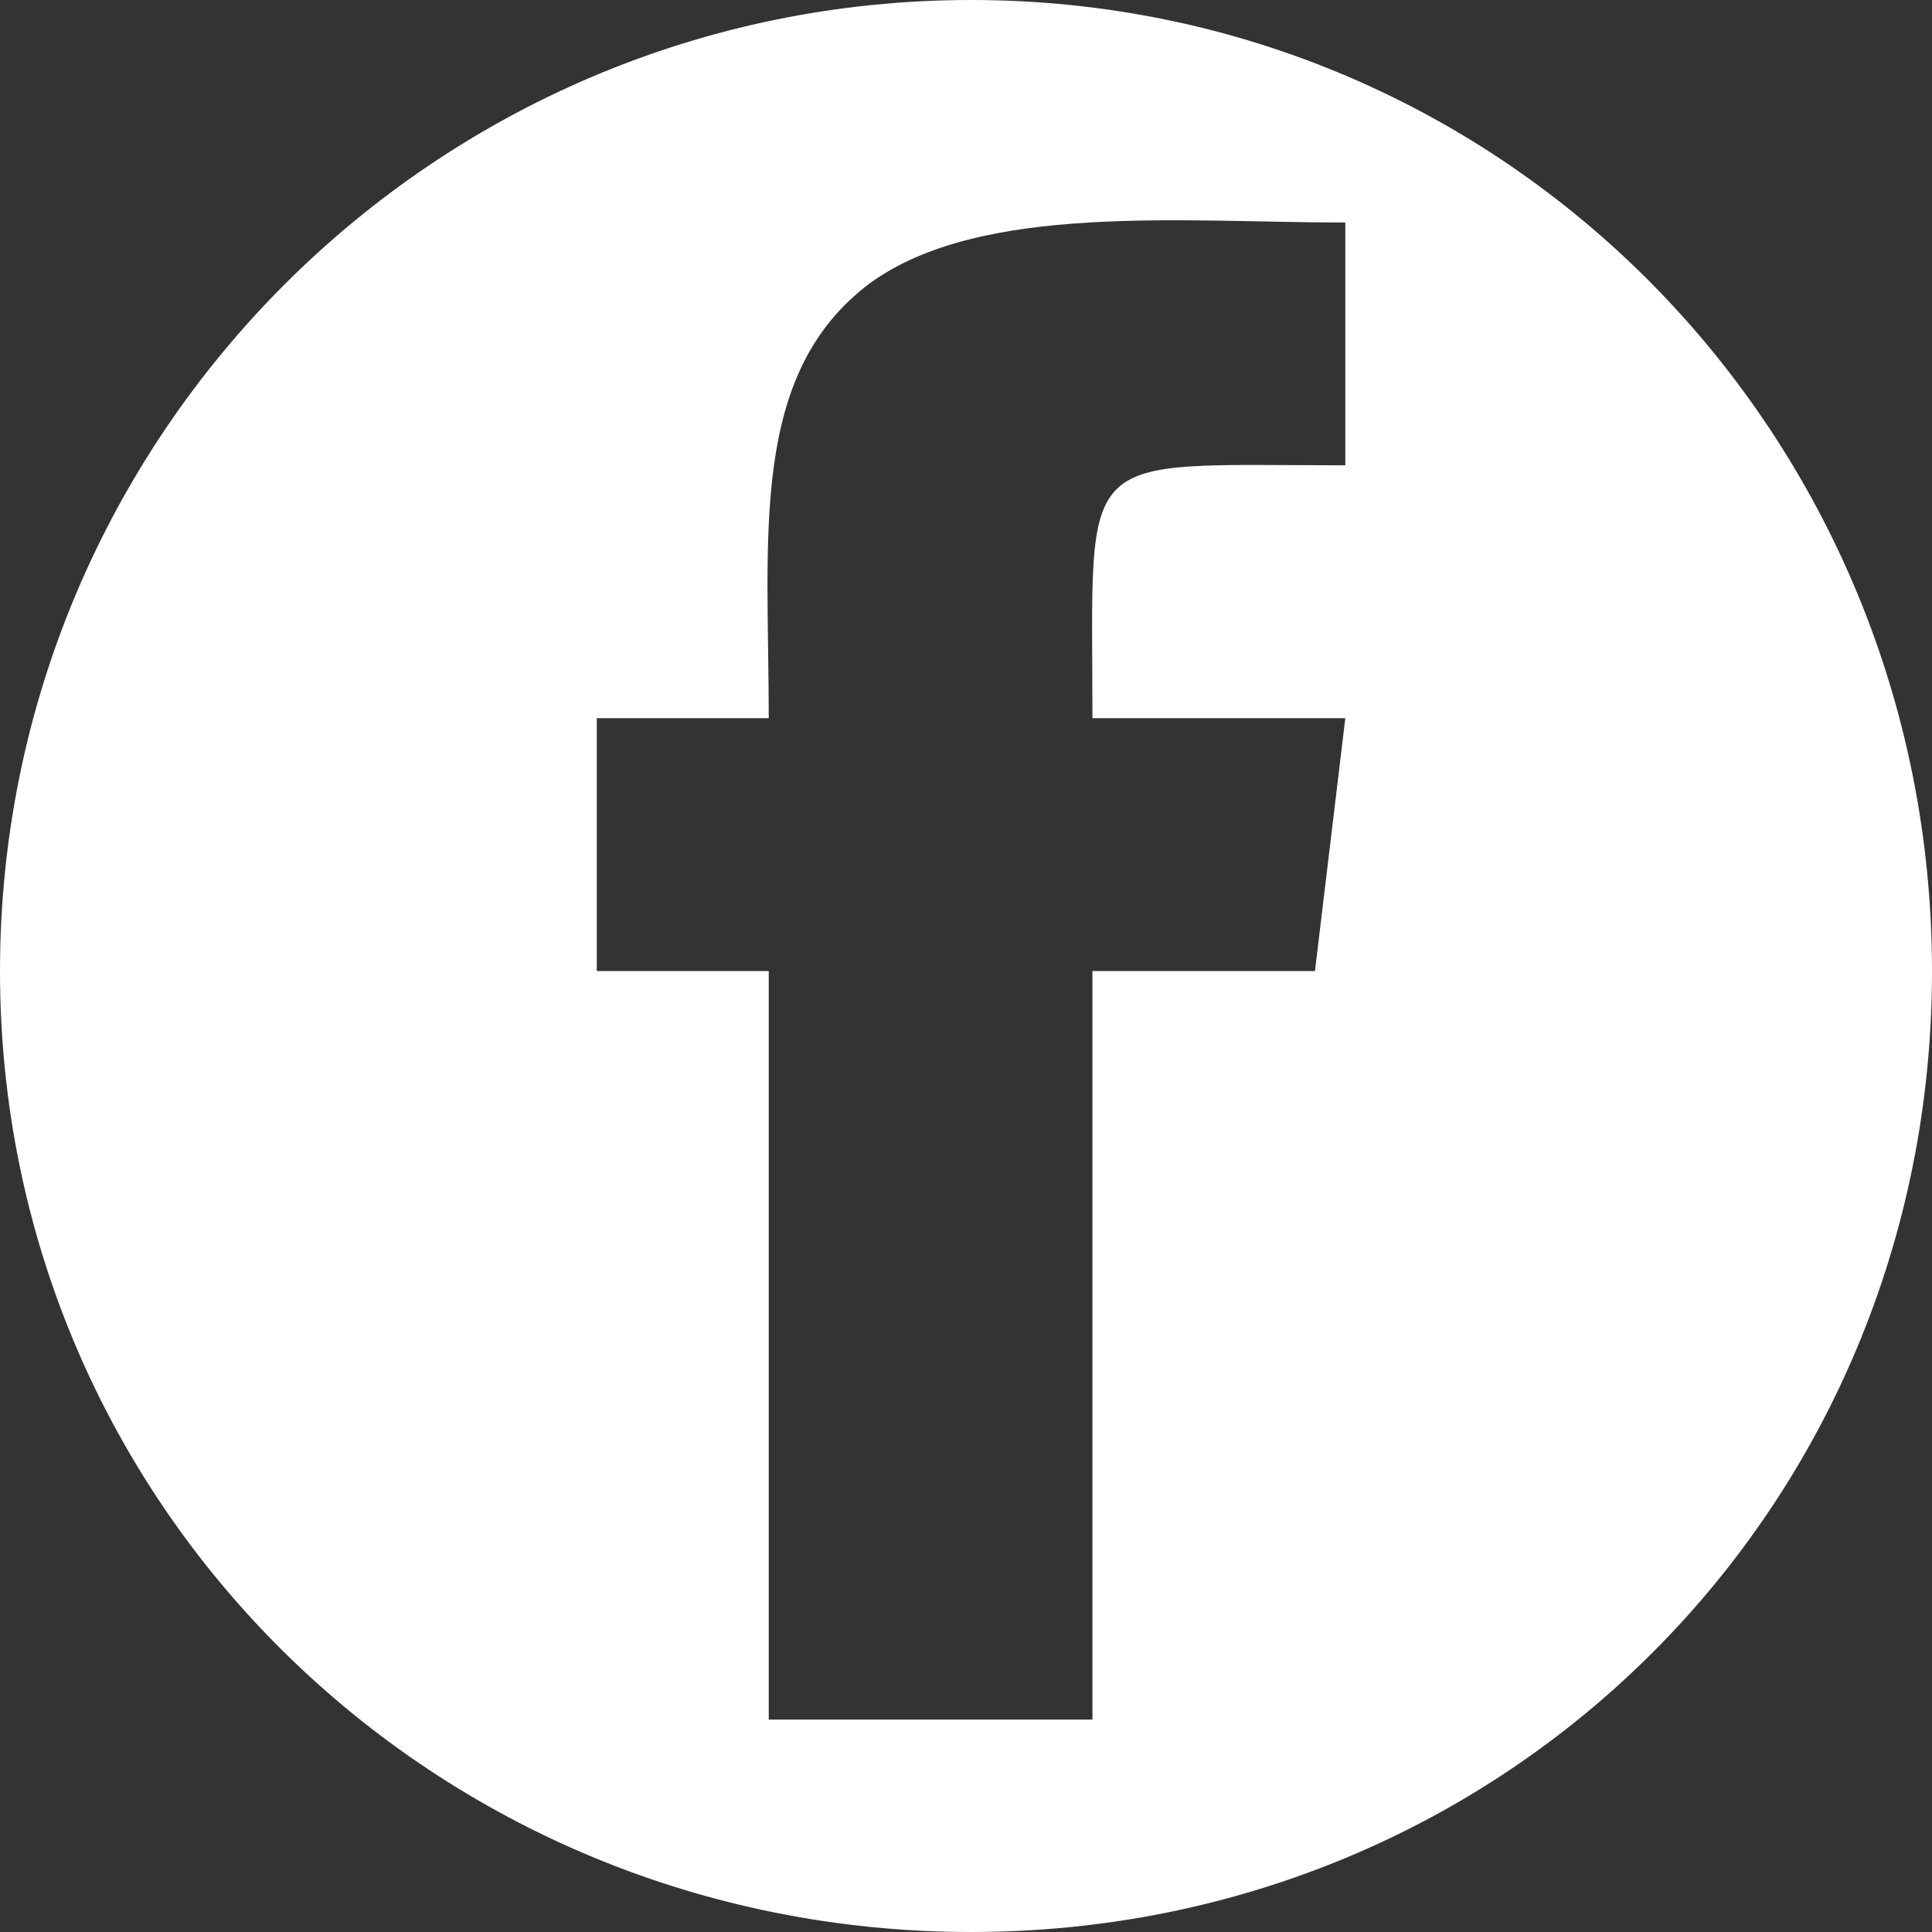 <?xml version="1.0" encoding="UTF-8"?>
<!DOCTYPE svg PUBLIC "-//W3C//DTD SVG 1.1//EN" "http://www.w3.org/Graphics/SVG/1.1/DTD/svg11.dtd">
<!-- Creator: CorelDRAW X7 -->
<svg xmlns="http://www.w3.org/2000/svg" xml:space="preserve" width="0.191in" height="0.191in" version="1.1" style="shape-rendering:geometricPrecision; text-rendering:geometricPrecision; image-rendering:optimizeQuality; fill-rule:evenodd; clip-rule:evenodd"
viewBox="0 0 191 191"
 xmlns:xlink="http://www.w3.org/1999/xlink">
 <rect x="0" y="0" width="191" height="191" fill="#333333" stroke="none"/>
 <defs>
  <style type="text/css">
   <![CDATA[
    .fil0 {fill:white}
   ]]>
  </style>
 </defs>
 <g id="Layer_x0020_1">
  <path class="fil0" d="M96 0c53,0 95,43 95,96 0,53 -42,95 -95,95 -53,0 -96,-42 -96,-95 0,-53 43,-96 96,-96zm-20 96c0,0 0,0 0,2 0,24 0,49 0,72l32 0c0,-13 0,-25 0,-37l0 -37 22 0 3 -25 -25 0c0,-27 -2,-25 25,-25l0 -24c-16,0 -36,-2 -47,6 -12,9 -10,25 -10,43l-17 0 0 25 17 0z"/>
 </g>
</svg>
